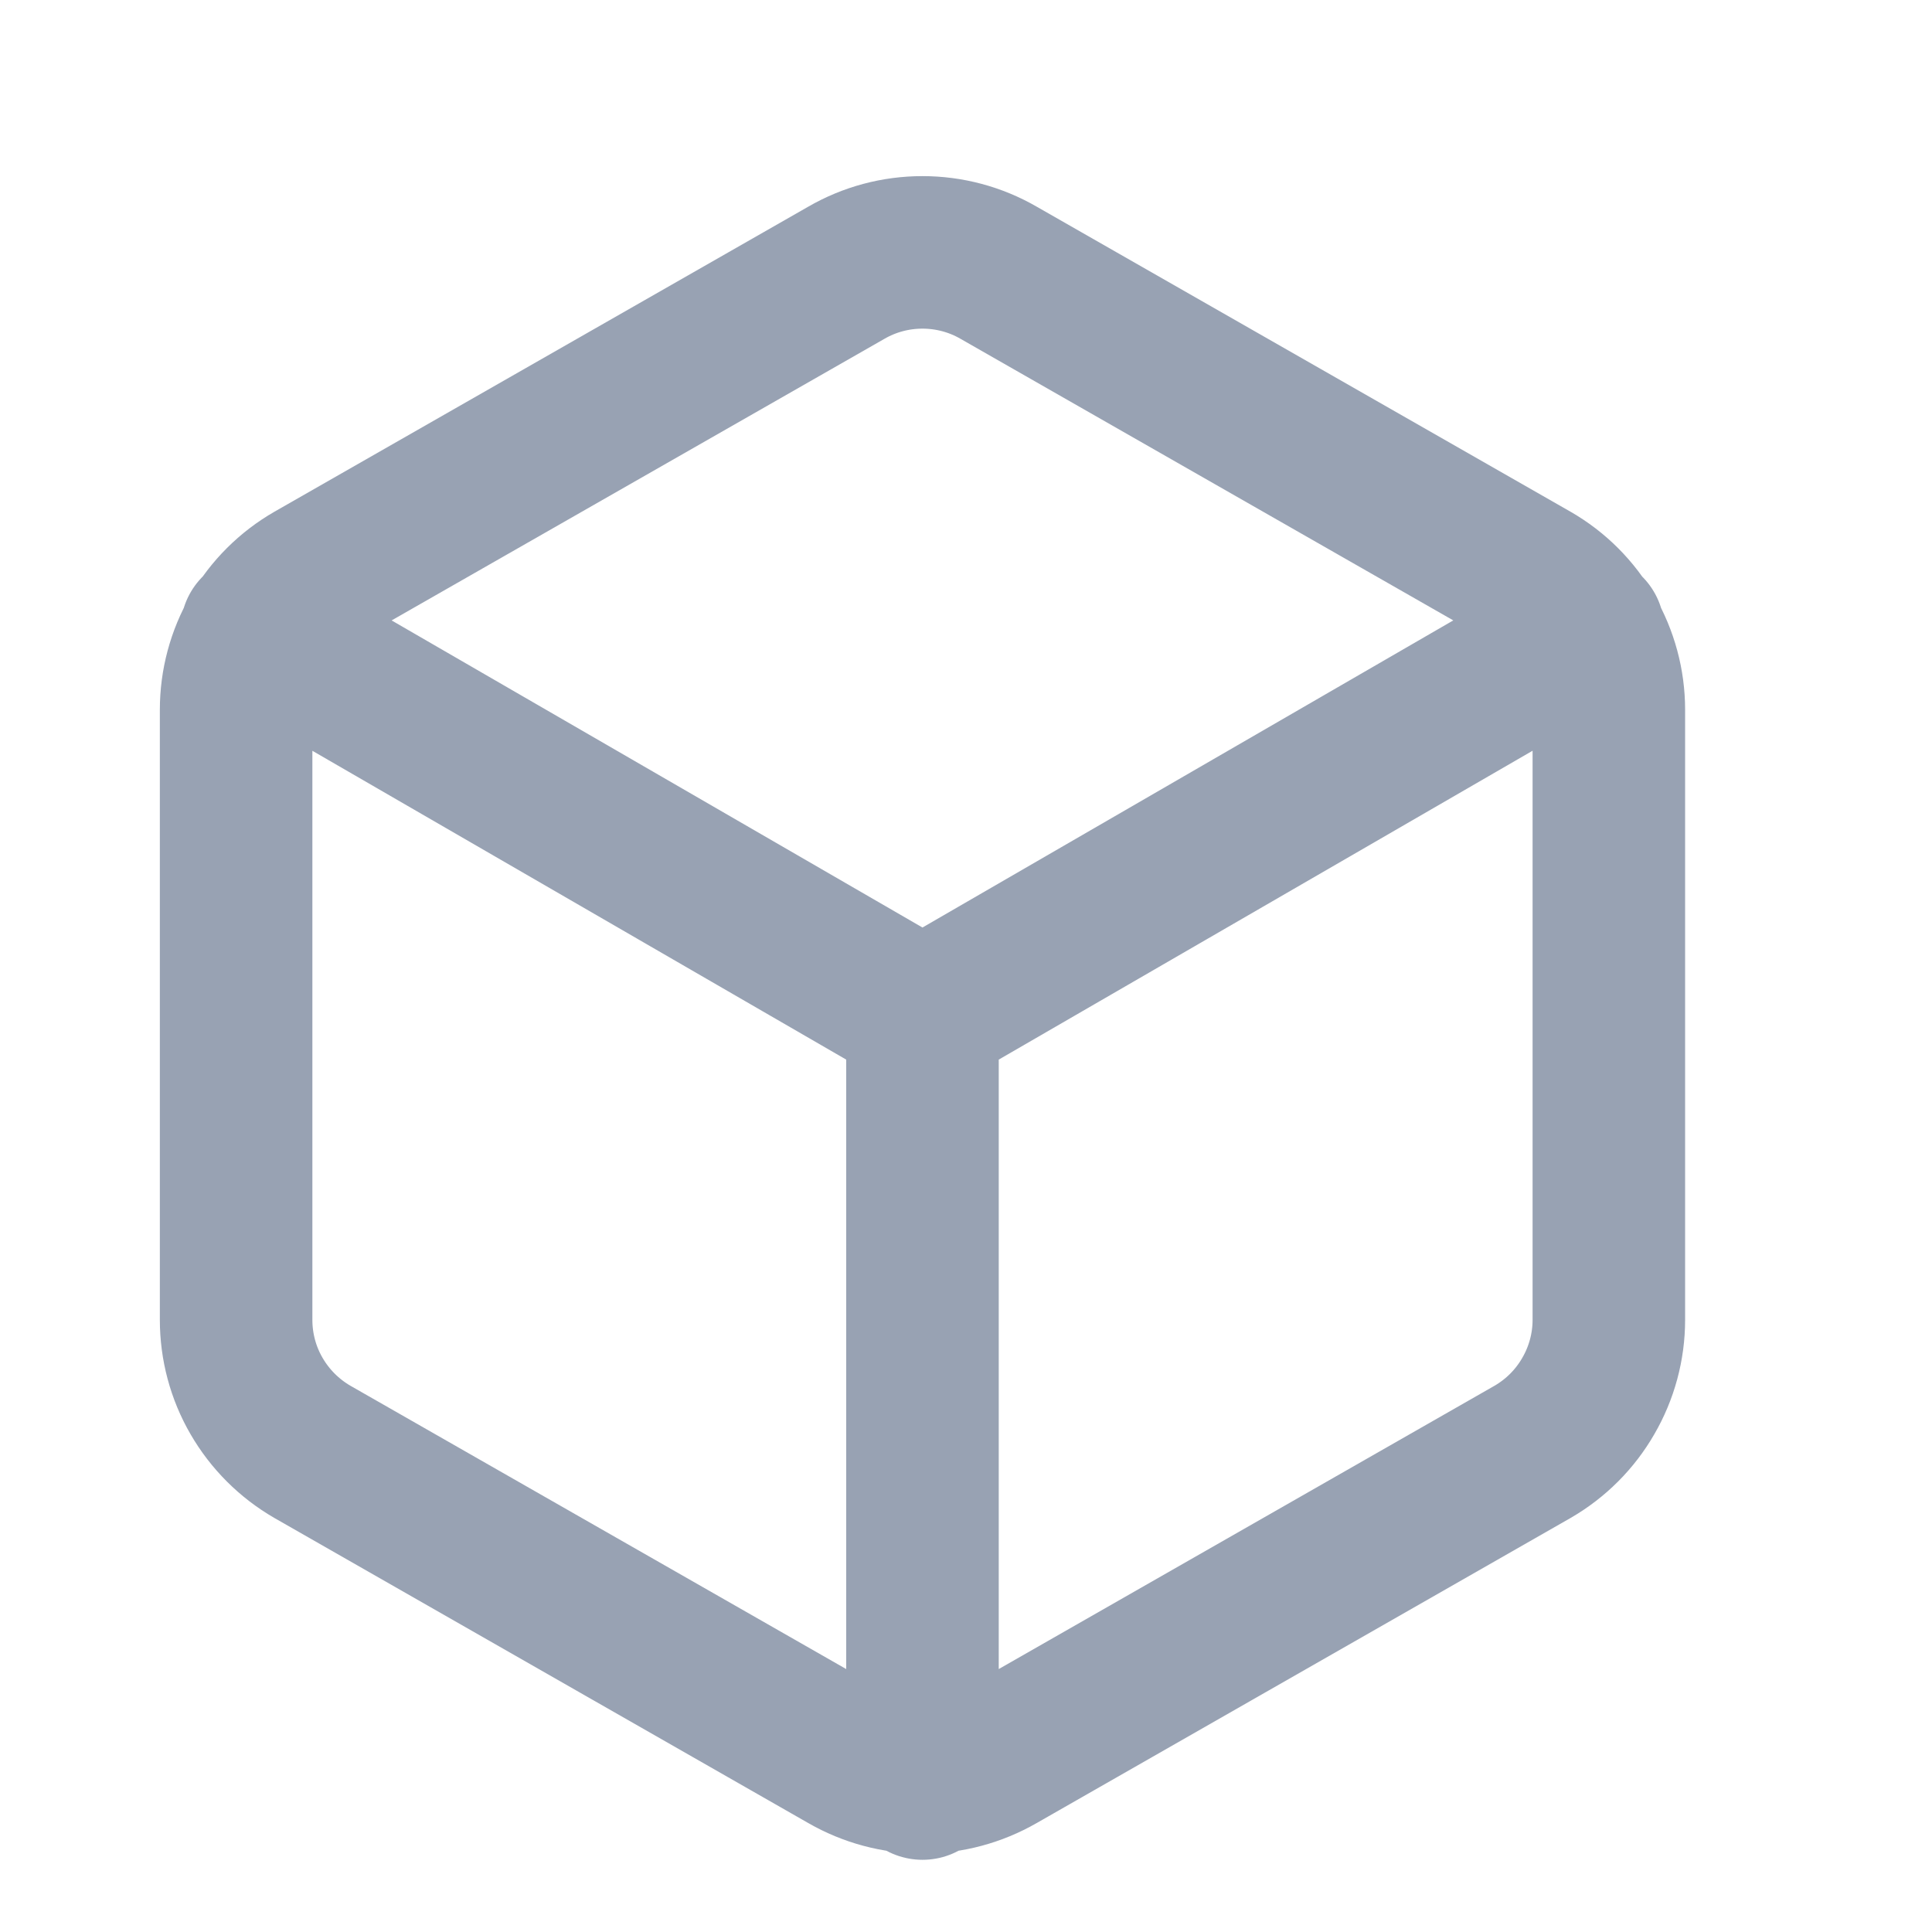 <svg width="19" height="19" viewBox="0 0 19 19" fill="none" xmlns="http://www.w3.org/2000/svg">
<g clip-path="url(#clip0_1_10993)">
<path d="M2.524 6.2L9.072 9.988L15.619 6.2M9.072 17.54V9.98M15.822 12.98V6.98C15.822 6.717 15.752 6.459 15.62 6.231C15.489 6.003 15.3 5.814 15.072 5.683L9.822 2.683C9.594 2.551 9.335 2.482 9.072 2.482C8.808 2.482 8.55 2.551 8.322 2.683L3.072 5.683C2.844 5.814 2.655 6.003 2.523 6.231C2.391 6.459 2.322 6.717 2.322 6.98V12.98C2.322 13.243 2.391 13.502 2.523 13.729C2.655 13.957 2.844 14.146 3.072 14.278L8.322 17.278C8.55 17.409 8.808 17.479 9.072 17.479C9.335 17.479 9.594 17.409 9.822 17.278L15.072 14.278C15.3 14.146 15.489 13.957 15.62 13.729C15.752 13.502 15.822 13.243 15.822 12.98Z" stroke="#98A2B3" stroke-width="1.5" stroke-linecap="round" stroke-linejoin="round"/>
</g>
<defs>
<clipPath id="clip0_1_10993">
<rect width="18" height="18" fill="white" transform="translate(0.071 0.98)"/>
</clipPath>
</defs>
</svg>
